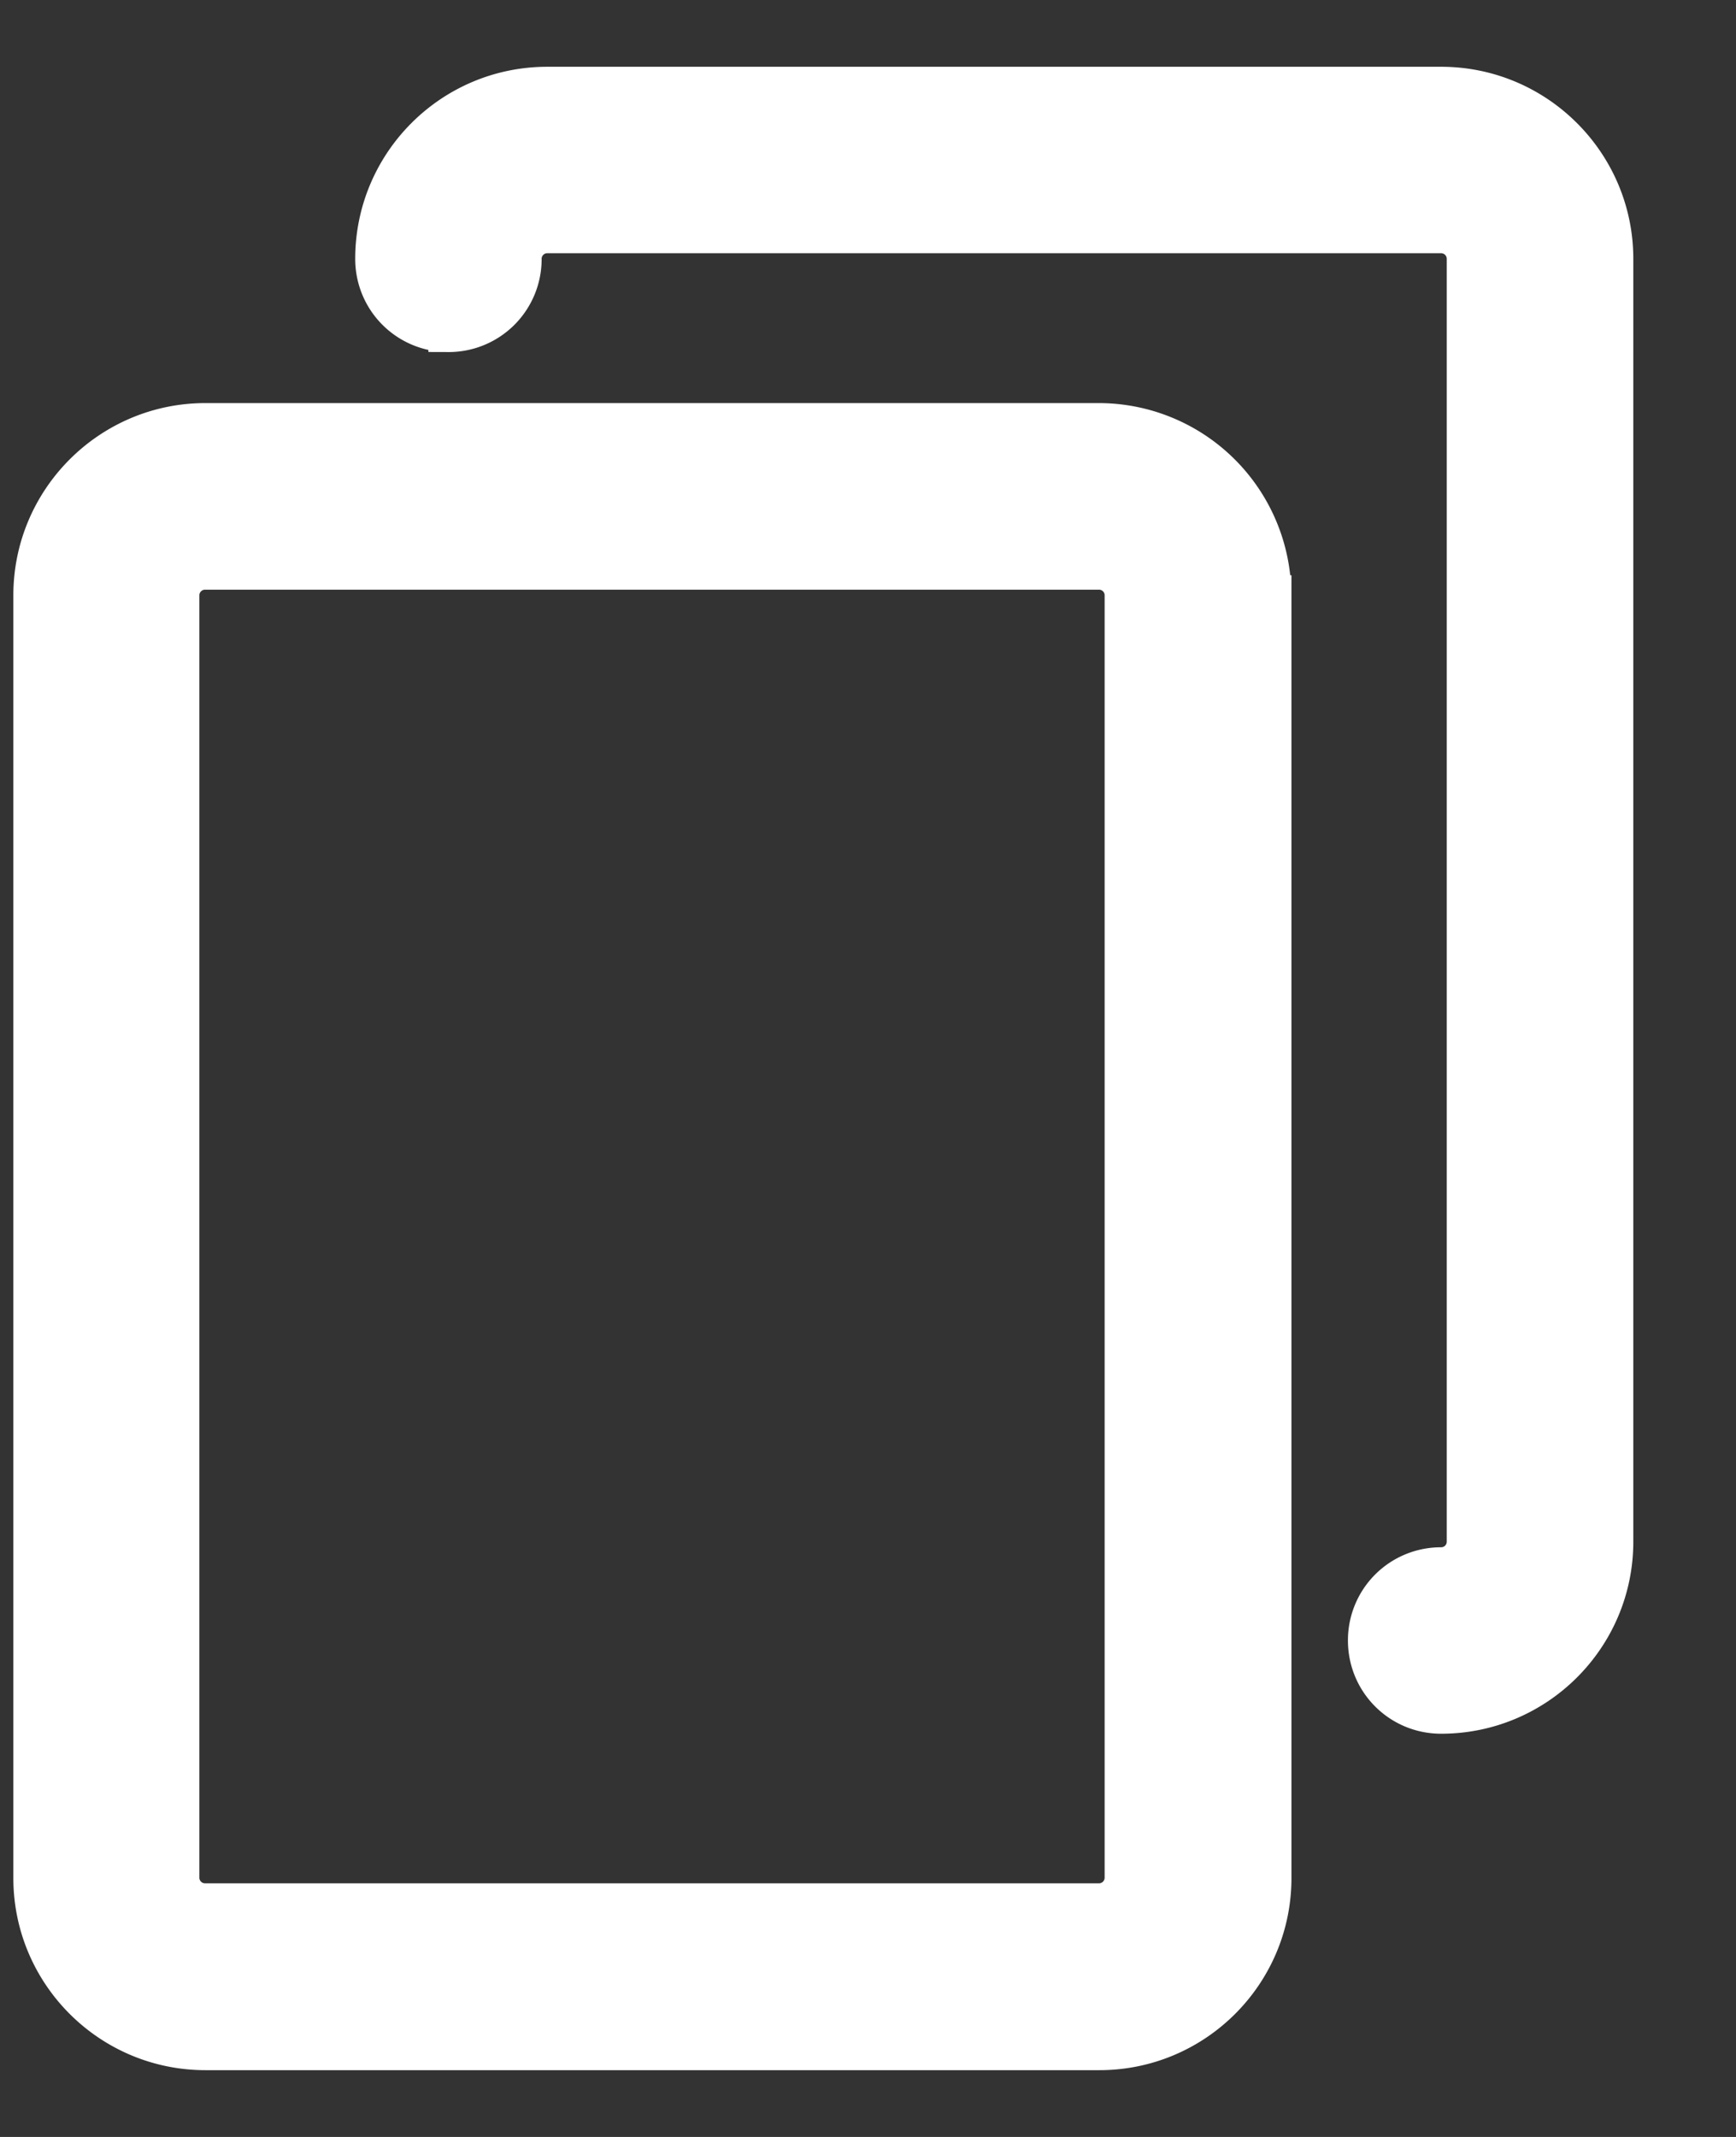 <svg width="13" height="16" fill="none" xmlns="http://www.w3.org/2000/svg"><rect width="100%" height="100%" fill="#333333" stroke="none"/><path d="M9.52 4.457v-.001a1.293 1.293 0 0 0-1.287-1.288H1.538c-.71 0-1.288.578-1.288 1.289v9.605c0 .71.577 1.288 1.288 1.288h6.695c.71 0 1.288-.577 1.288-1.288V4.457Zm-1.098 9.602a.192.192 0 0 1-.192.192H1.535a.192.192 0 0 1-.192-.192V4.457c0-.106.087-.192.192-.192H8.23c.106 0 .192.086.192.192v9.602Z" fill="#fff" stroke="#fff" stroke-width=".3"/><path d="M10.792.65H4.098c-.711 0-1.288.577-1.288 1.288 0 .304.244.548.548.548a.546.546 0 0 0 .548-.548c0-.106.086-.192.192-.192h6.694c.106 0 .192.086.192.192v9.605a.192.192 0 0 1-.192.192.546.546 0 0 0-.548.548c0 .304.244.548.548.548.711 0 1.289-.577 1.289-1.288V1.938c0-.71-.578-1.288-1.289-1.288Z" fill="#fff" stroke="#fff" stroke-width=".3"/></svg>
